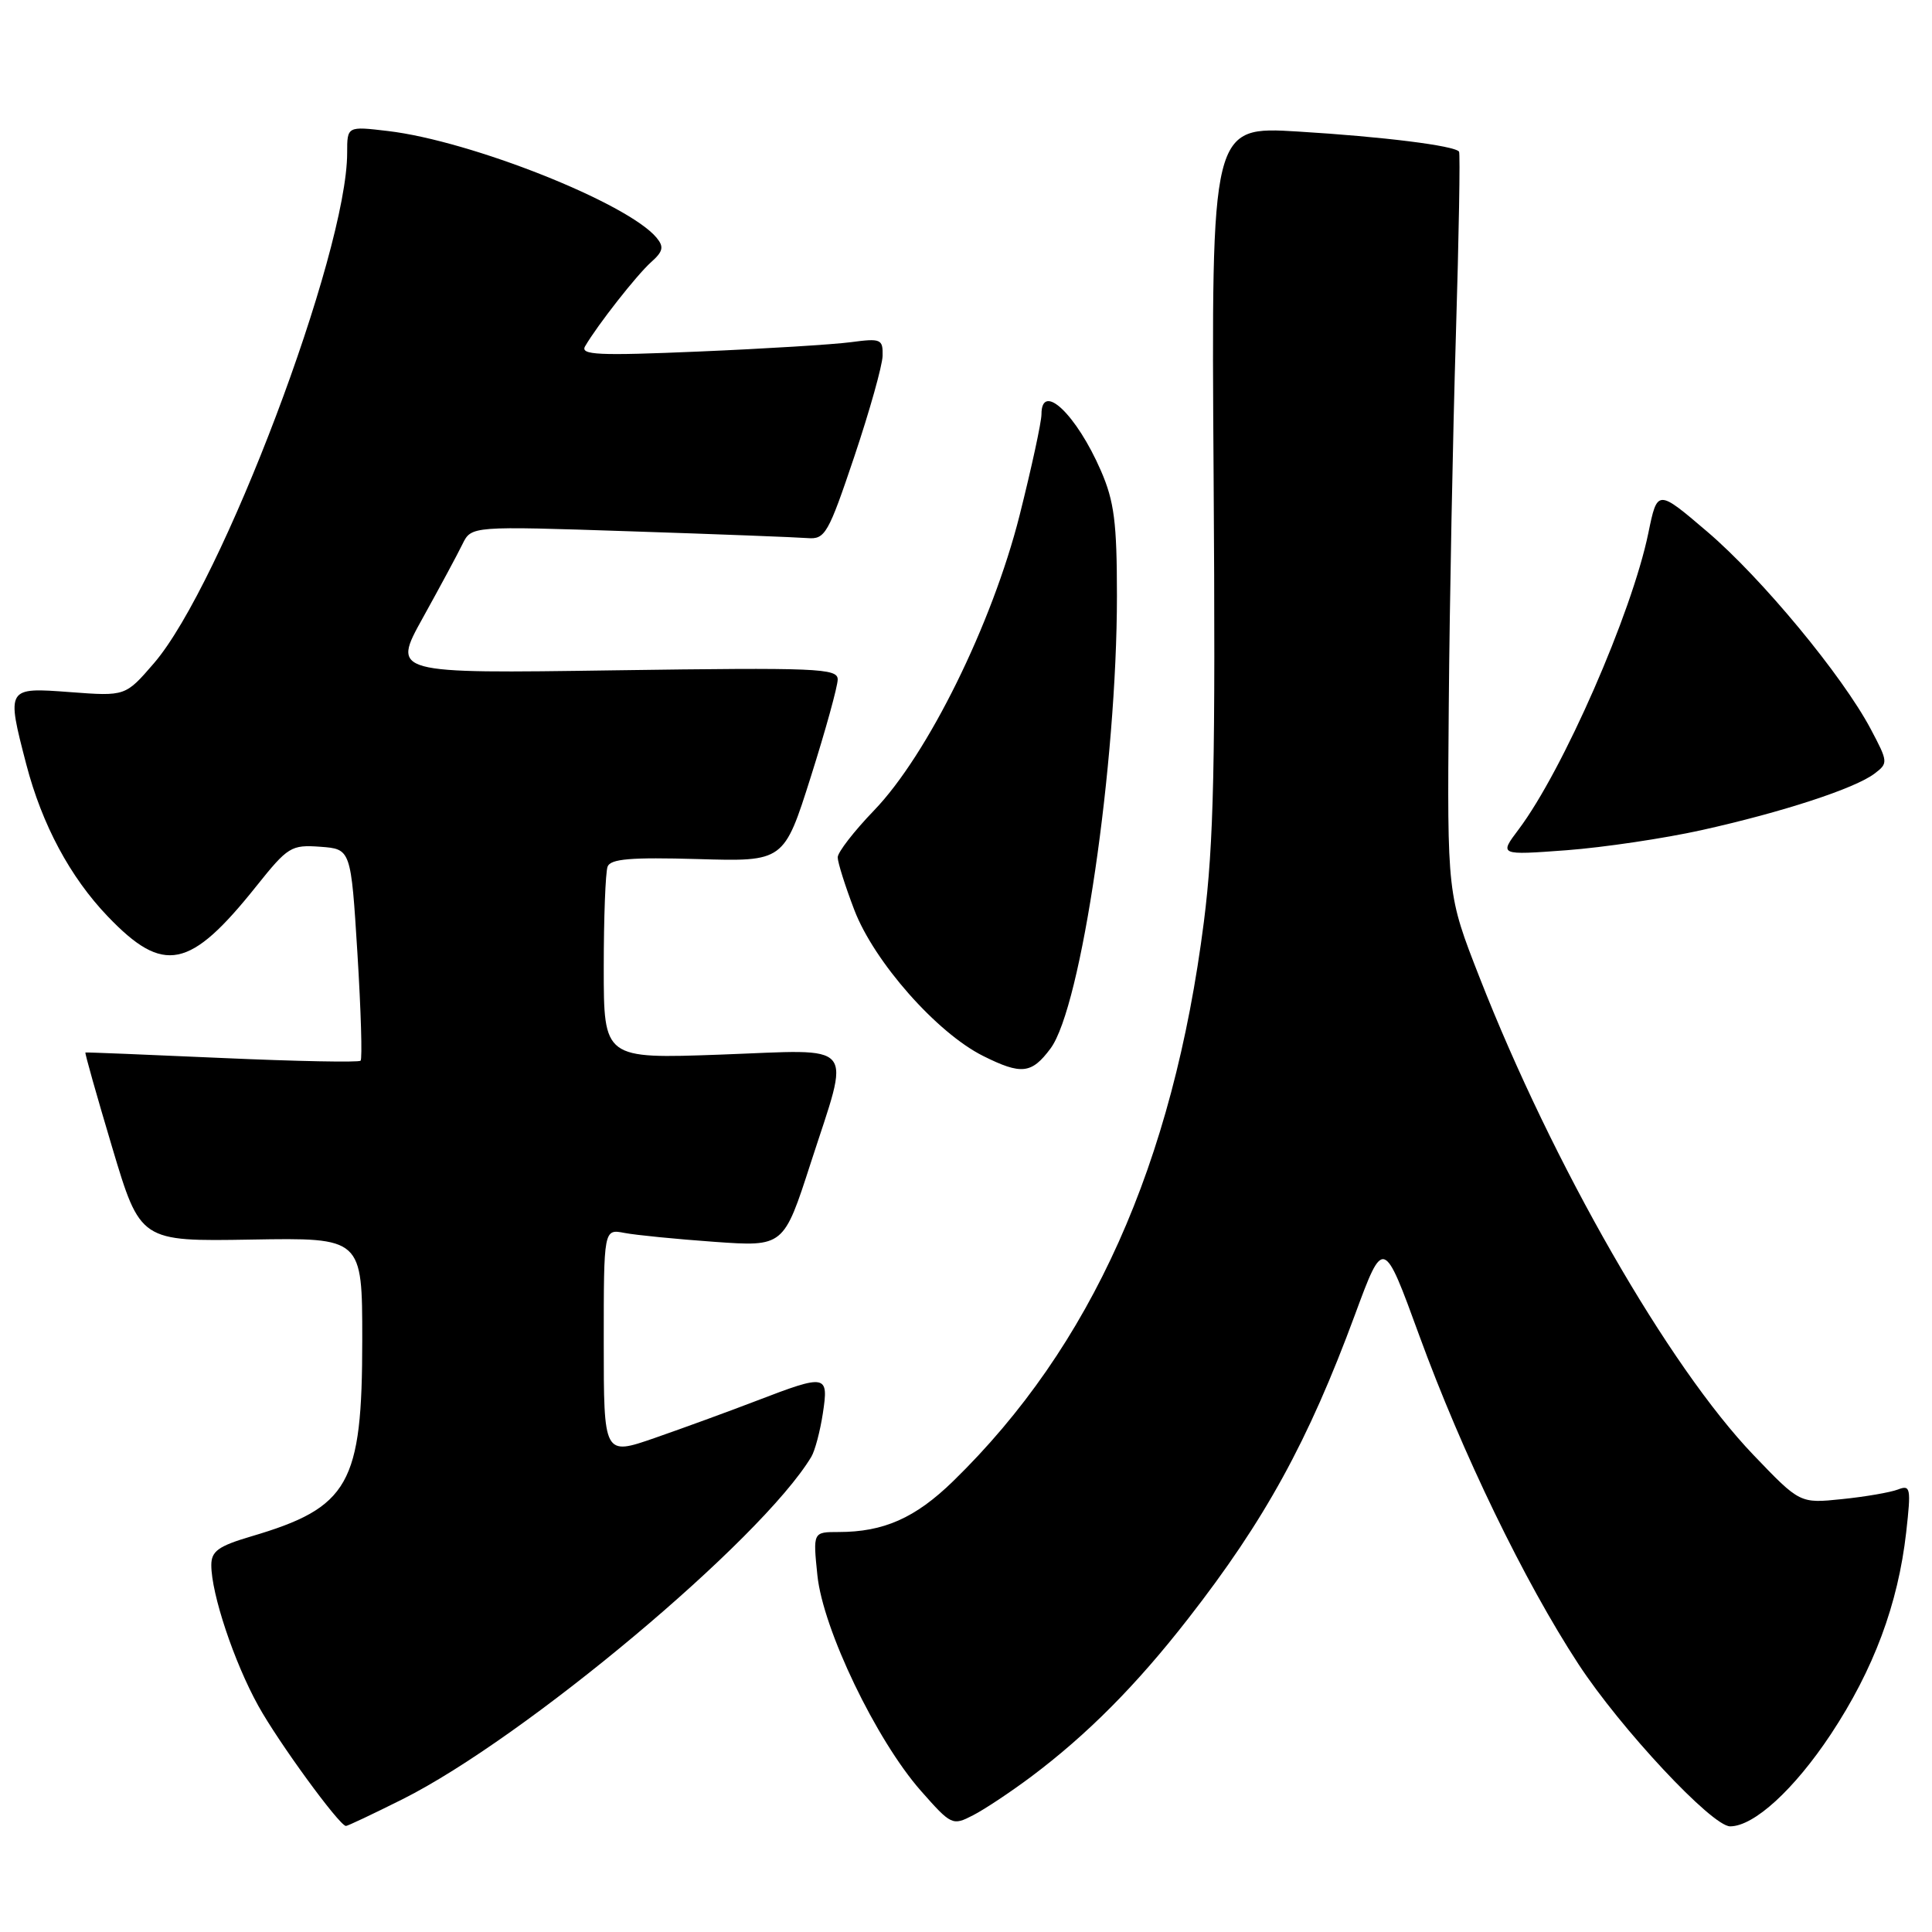 <?xml version="1.0" encoding="UTF-8" standalone="no"?>
<!DOCTYPE svg PUBLIC "-//W3C//DTD SVG 1.1//EN" "http://www.w3.org/Graphics/SVG/1.1/DTD/svg11.dtd" >
<svg xmlns="http://www.w3.org/2000/svg" xmlns:xlink="http://www.w3.org/1999/xlink" version="1.1" viewBox="0 0 256 256">
 <g >
 <path fill="currentColor"
d=" M 53.33 238.41 C 69.53 230.30 100.89 204.03 107.50 193.04 C 107.99 192.23 108.67 189.64 109.03 187.29 C 109.82 182.11 109.52 182.05 100.27 185.60 C 96.55 187.03 90.46 189.25 86.75 190.54 C 80.00 192.88 80.00 192.88 80.00 177.86 C 80.00 162.84 80.00 162.84 82.75 163.37 C 84.26 163.66 89.63 164.19 94.67 164.55 C 103.84 165.20 103.84 165.20 107.42 154.12 C 112.72 137.73 113.82 139.07 95.50 139.74 C 80.00 140.30 80.00 140.30 80.00 128.23 C 80.00 121.59 80.23 115.56 80.51 114.83 C 80.90 113.80 83.61 113.58 92.45 113.83 C 103.88 114.17 103.88 114.17 107.44 102.92 C 109.40 96.73 111.00 90.93 111.00 90.03 C 111.00 88.55 108.32 88.44 81.47 88.82 C 51.93 89.25 51.93 89.25 56.02 81.88 C 58.27 77.82 60.64 73.42 61.28 72.10 C 62.46 69.70 62.46 69.70 83.48 70.40 C 95.04 70.78 105.62 71.19 107.00 71.30 C 109.33 71.49 109.75 70.75 113.20 60.50 C 115.23 54.45 116.92 48.44 116.95 47.14 C 117.00 44.93 116.72 44.81 112.75 45.34 C 110.41 45.65 101.35 46.21 92.61 46.58 C 79.26 47.15 76.85 47.04 77.53 45.88 C 79.19 43.04 84.37 36.44 86.27 34.74 C 87.87 33.32 88.00 32.71 87.00 31.50 C 83.18 26.90 62.43 18.66 51.40 17.36 C 46.00 16.72 46.00 16.72 46.00 20.25 C 46.00 33.53 29.36 77.48 20.40 87.88 C 16.62 92.26 16.62 92.26 9.31 91.71 C 0.84 91.07 0.83 91.08 3.49 101.31 C 5.57 109.27 9.29 116.22 14.27 121.42 C 21.69 129.17 25.16 128.46 33.97 117.42 C 38.15 112.19 38.58 111.92 42.44 112.20 C 46.50 112.50 46.50 112.50 47.36 126.31 C 47.83 133.91 48.02 140.32 47.78 140.55 C 47.54 140.79 39.28 140.63 29.43 140.19 C 19.57 139.75 11.42 139.42 11.32 139.46 C 11.21 139.50 12.81 145.15 14.86 152.02 C 18.59 164.50 18.59 164.50 33.30 164.25 C 48.00 164.00 48.00 164.00 48.00 177.53 C 48.00 196.70 46.28 199.75 33.25 203.59 C 28.93 204.87 28.00 205.54 28.00 207.39 C 28.00 211.19 31.01 220.22 34.21 226.00 C 36.85 230.79 44.89 241.82 45.83 241.95 C 46.01 241.98 49.39 240.38 53.33 238.41 Z  M 136.62 235.43 C 144.07 229.84 150.56 223.31 157.42 214.50 C 167.62 201.42 173.35 190.96 179.53 174.23 C 183.32 163.97 183.32 163.97 188.06 176.96 C 193.74 192.52 201.99 209.56 209.15 220.50 C 214.75 229.06 226.85 242.00 229.25 242.00 C 232.41 242.00 237.74 237.12 242.60 229.79 C 248.28 221.20 251.50 212.56 252.58 203.04 C 253.24 197.15 253.16 196.72 251.48 197.37 C 250.48 197.75 247.15 198.33 244.08 198.64 C 238.50 199.22 238.50 199.22 232.36 192.81 C 221.09 181.05 205.73 154.27 196.05 129.52 C 191.76 118.55 191.76 118.55 191.97 93.52 C 192.08 79.76 192.51 57.70 192.91 44.50 C 193.31 31.30 193.50 20.32 193.33 20.09 C 192.72 19.30 183.33 18.12 172.00 17.43 C 160.50 16.73 160.50 16.73 160.81 63.11 C 161.07 101.25 160.84 111.74 159.52 122.15 C 155.43 154.25 144.59 178.44 126.30 196.26 C 121.29 201.14 117.10 203.00 111.12 203.00 C 107.72 203.00 107.72 203.00 108.31 208.75 C 109.05 215.89 116.09 230.55 122.01 237.28 C 126.06 241.87 126.21 241.94 128.94 240.53 C 130.48 239.74 133.93 237.44 136.62 235.43 Z  M 139.20 138.93 C 143.27 133.48 148.00 101.25 148.00 78.95 C 148.00 69.23 147.64 66.43 145.88 62.38 C 142.64 54.92 138.00 50.51 138.00 54.89 C 138.00 55.93 136.69 61.96 135.10 68.29 C 131.46 82.69 122.91 100.03 115.81 107.39 C 113.17 110.13 111.00 112.93 111.00 113.60 C 111.00 114.27 111.99 117.41 113.20 120.57 C 115.83 127.45 124.14 136.86 130.27 139.92 C 135.34 142.45 136.69 142.30 139.20 138.93 Z  M 225.50 109.99 C 236.20 107.61 245.78 104.48 248.38 102.51 C 250.21 101.13 250.19 100.96 247.88 96.60 C 244.12 89.51 233.44 76.61 226.22 70.45 C 219.61 64.81 219.61 64.81 218.41 70.65 C 216.22 81.27 207.10 102.09 201.22 109.91 C 198.65 113.32 198.65 113.32 207.58 112.66 C 212.48 112.29 220.55 111.09 225.50 109.99 Z "/>
</g>
</svg>